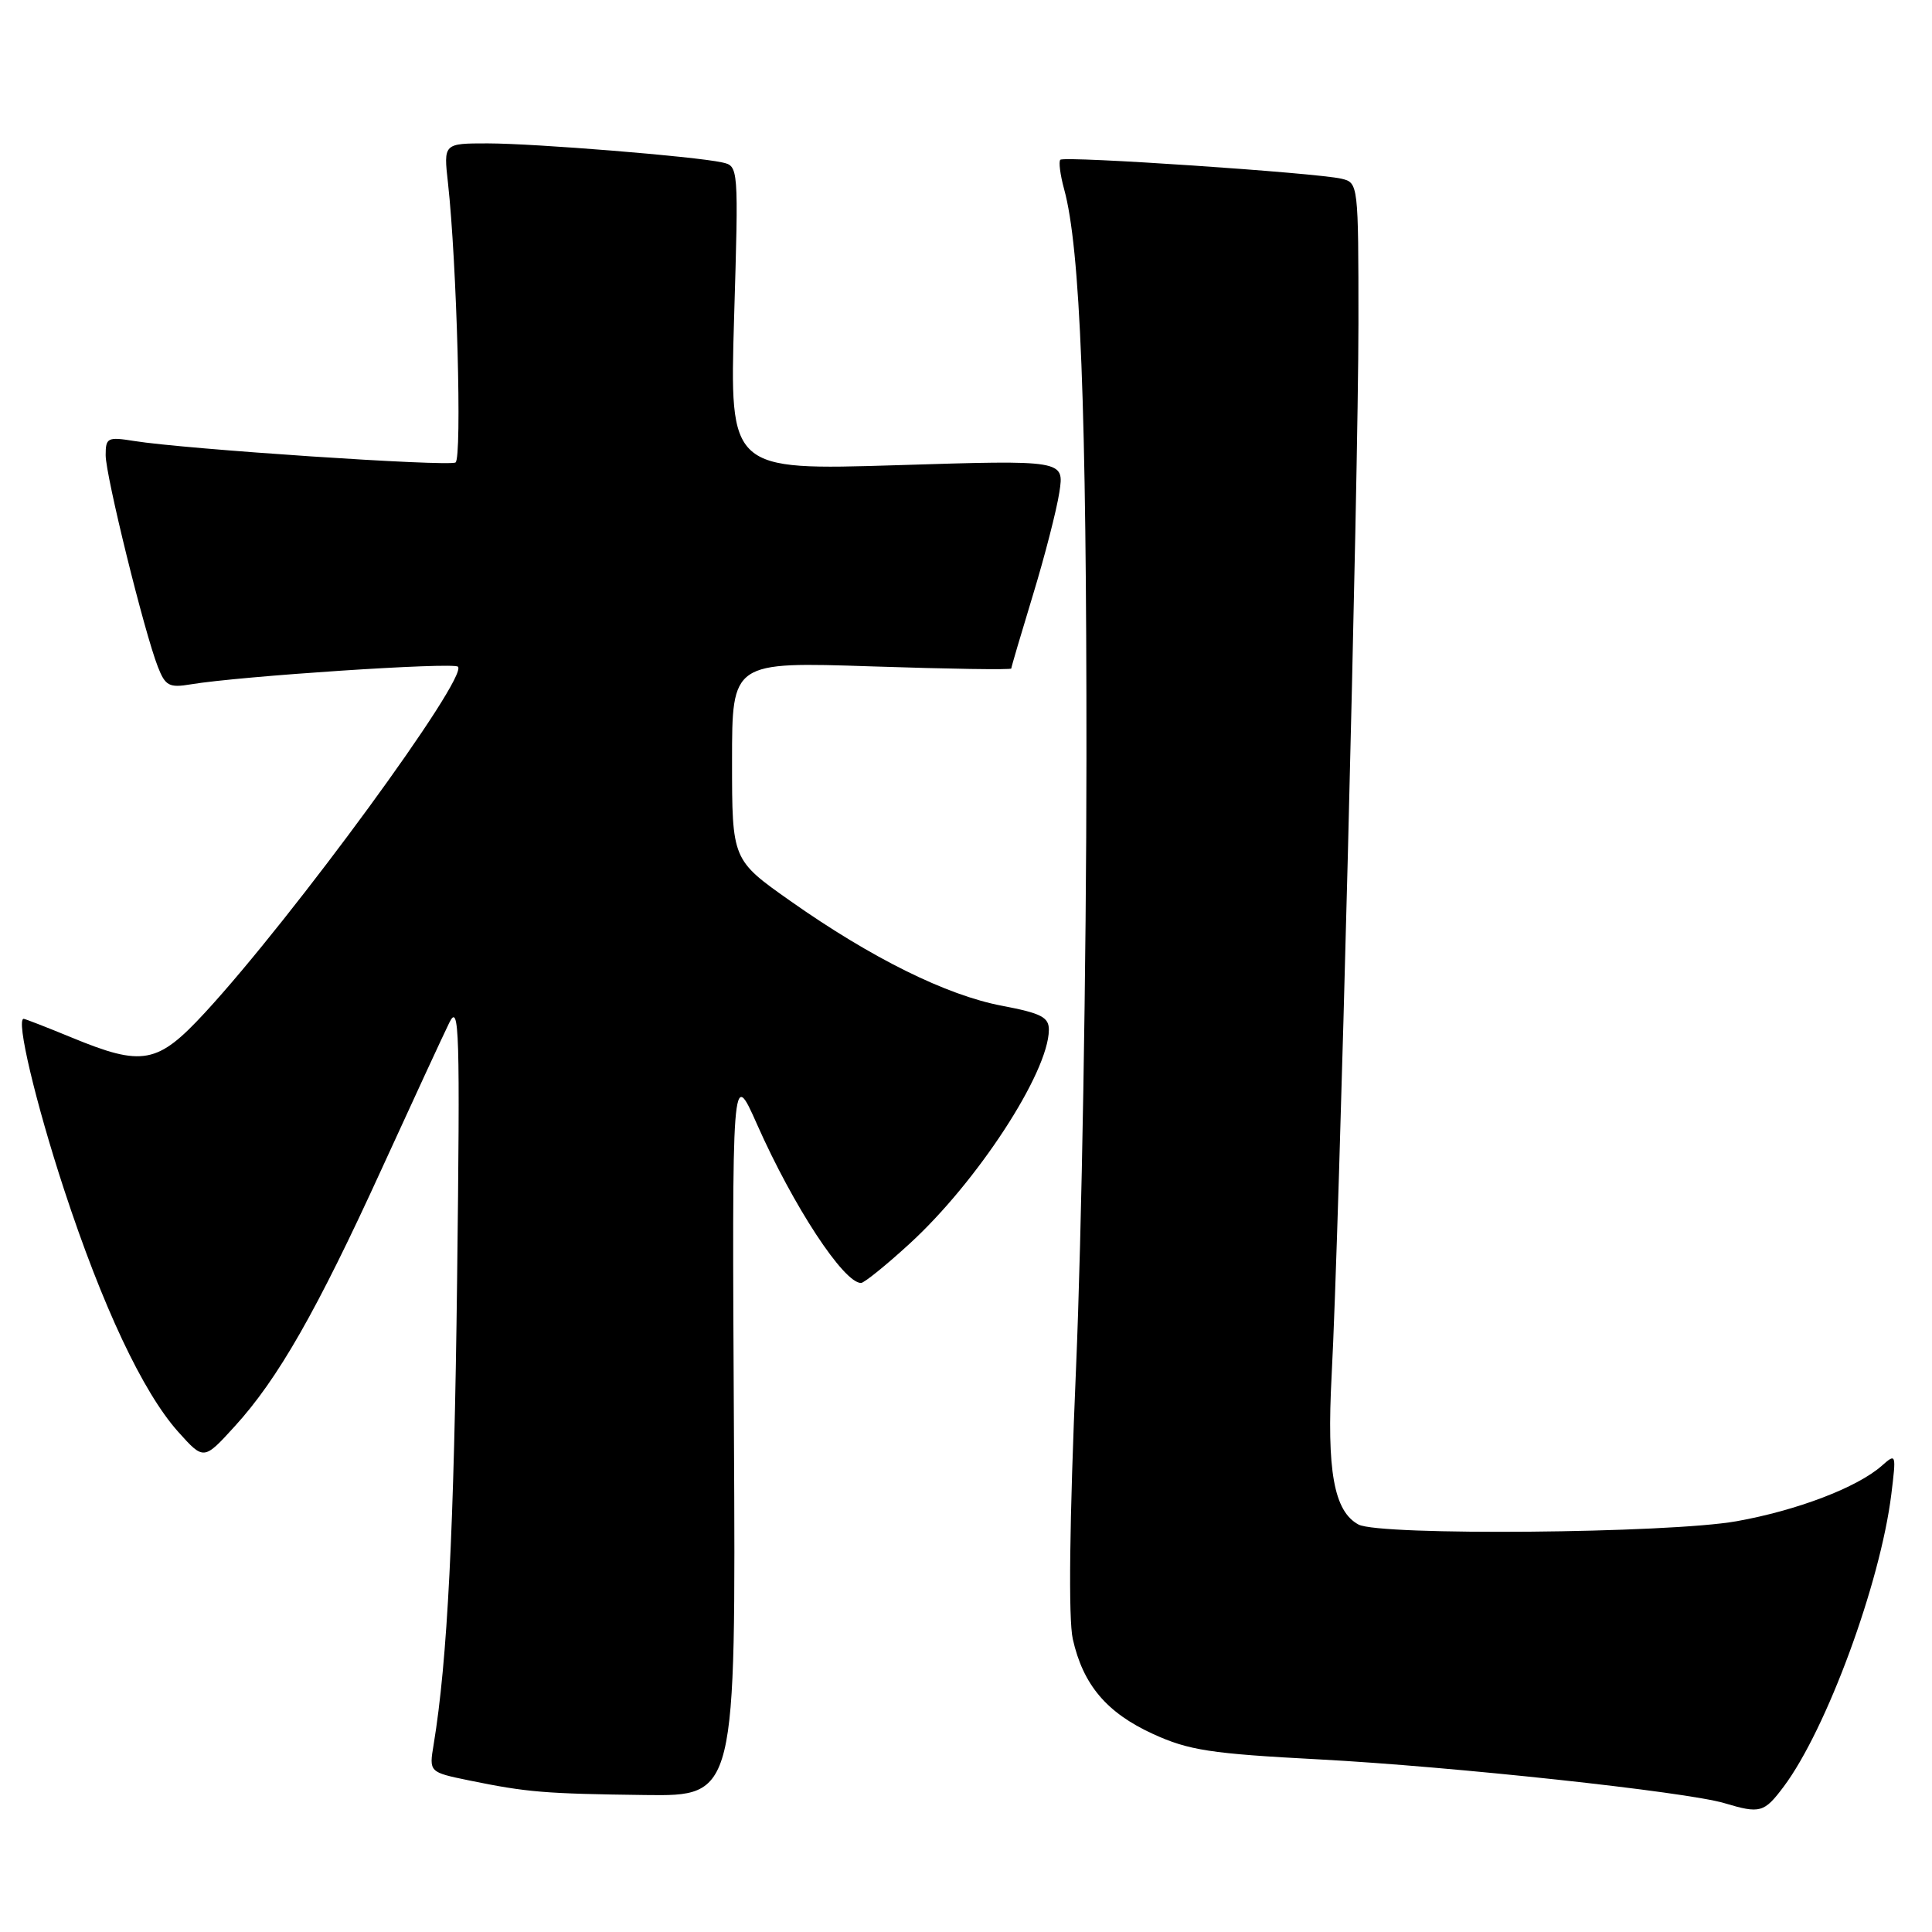 <?xml version="1.0" encoding="UTF-8" standalone="no"?>
<!DOCTYPE svg PUBLIC "-//W3C//DTD SVG 1.1//EN" "http://www.w3.org/Graphics/SVG/1.1/DTD/svg11.dtd" >
<svg xmlns="http://www.w3.org/2000/svg" xmlns:xlink="http://www.w3.org/1999/xlink" version="1.1" viewBox="0 0 256 256">
 <g >
 <path fill="currentColor"
d=" M 236.34 236.75 C 242.01 229.19 249.15 209.80 250.61 198.00 C 251.27 192.62 251.25 192.54 249.36 194.21 C 246.11 197.09 238.12 200.14 230.11 201.57 C 221.09 203.18 182.83 203.51 180.01 202.01 C 176.75 200.26 175.78 194.88 176.45 182.22 C 177.45 163.52 180.00 63.31 180.00 42.86 C 180.00 24.35 179.98 24.21 177.75 23.68 C 174.46 22.90 141.03 20.64 140.50 21.17 C 140.26 21.41 140.48 23.16 141.00 25.06 C 143.15 32.85 143.98 54.10 143.96 100.50 C 143.95 127.45 143.33 163.80 142.58 181.28 C 141.71 201.65 141.56 214.54 142.15 217.18 C 143.51 223.25 146.64 226.95 152.78 229.76 C 157.53 231.93 160.38 232.37 174.81 233.13 C 192.34 234.06 223.46 237.42 228.50 238.93 C 233.22 240.34 233.75 240.20 236.34 236.75 Z  M 97.25 189.75 C 96.99 141.50 96.99 141.50 100.32 149.00 C 105.14 159.87 111.79 170.00 114.09 170.00 C 114.50 170.00 117.38 167.68 120.48 164.84 C 129.47 156.63 138.92 142.14 138.98 136.48 C 139.00 134.79 137.98 134.26 132.77 133.27 C 125.42 131.88 115.49 126.96 104.75 119.40 C 97.00 113.94 97.00 113.94 97.00 100.81 C 97.00 87.69 97.00 87.69 115.50 88.30 C 125.67 88.64 134.00 88.77 134.00 88.58 C 134.00 88.40 135.29 84.03 136.86 78.87 C 138.43 73.72 140.01 67.58 140.37 65.23 C 141.03 60.95 141.03 60.95 118.86 61.64 C 96.68 62.32 96.68 62.32 97.27 42.17 C 97.87 22.03 97.87 22.00 95.68 21.52 C 92.07 20.72 70.92 19.01 64.63 19.00 C 58.77 19.00 58.77 19.00 59.36 24.25 C 60.53 34.80 61.24 60.73 60.36 61.28 C 59.44 61.85 24.39 59.51 17.75 58.43 C 14.26 57.87 14.00 58.00 14.00 60.31 C 14.00 63.01 19.11 83.75 20.92 88.36 C 21.90 90.88 22.42 91.16 25.27 90.68 C 31.79 89.59 60.06 87.72 60.68 88.34 C 62.08 89.75 38.87 121.49 27.14 134.20 C 20.87 140.99 18.91 141.36 9.50 137.48 C 6.20 136.12 3.34 135.01 3.14 135.00 C 2.08 134.99 4.70 146.06 8.48 157.59 C 13.58 173.12 18.93 184.48 23.60 189.71 C 27.00 193.50 27.00 193.50 31.09 189.01 C 36.82 182.74 41.99 173.69 50.62 154.79 C 54.72 145.83 58.73 137.15 59.54 135.50 C 60.86 132.82 60.97 136.39 60.57 169.50 C 60.17 202.63 59.29 220.08 57.46 231.16 C 56.85 234.82 56.85 234.82 62.18 235.92 C 69.86 237.49 72.16 237.68 85.50 237.85 C 97.50 238.00 97.50 238.00 97.25 189.75 Z "/>
</g>
</svg>